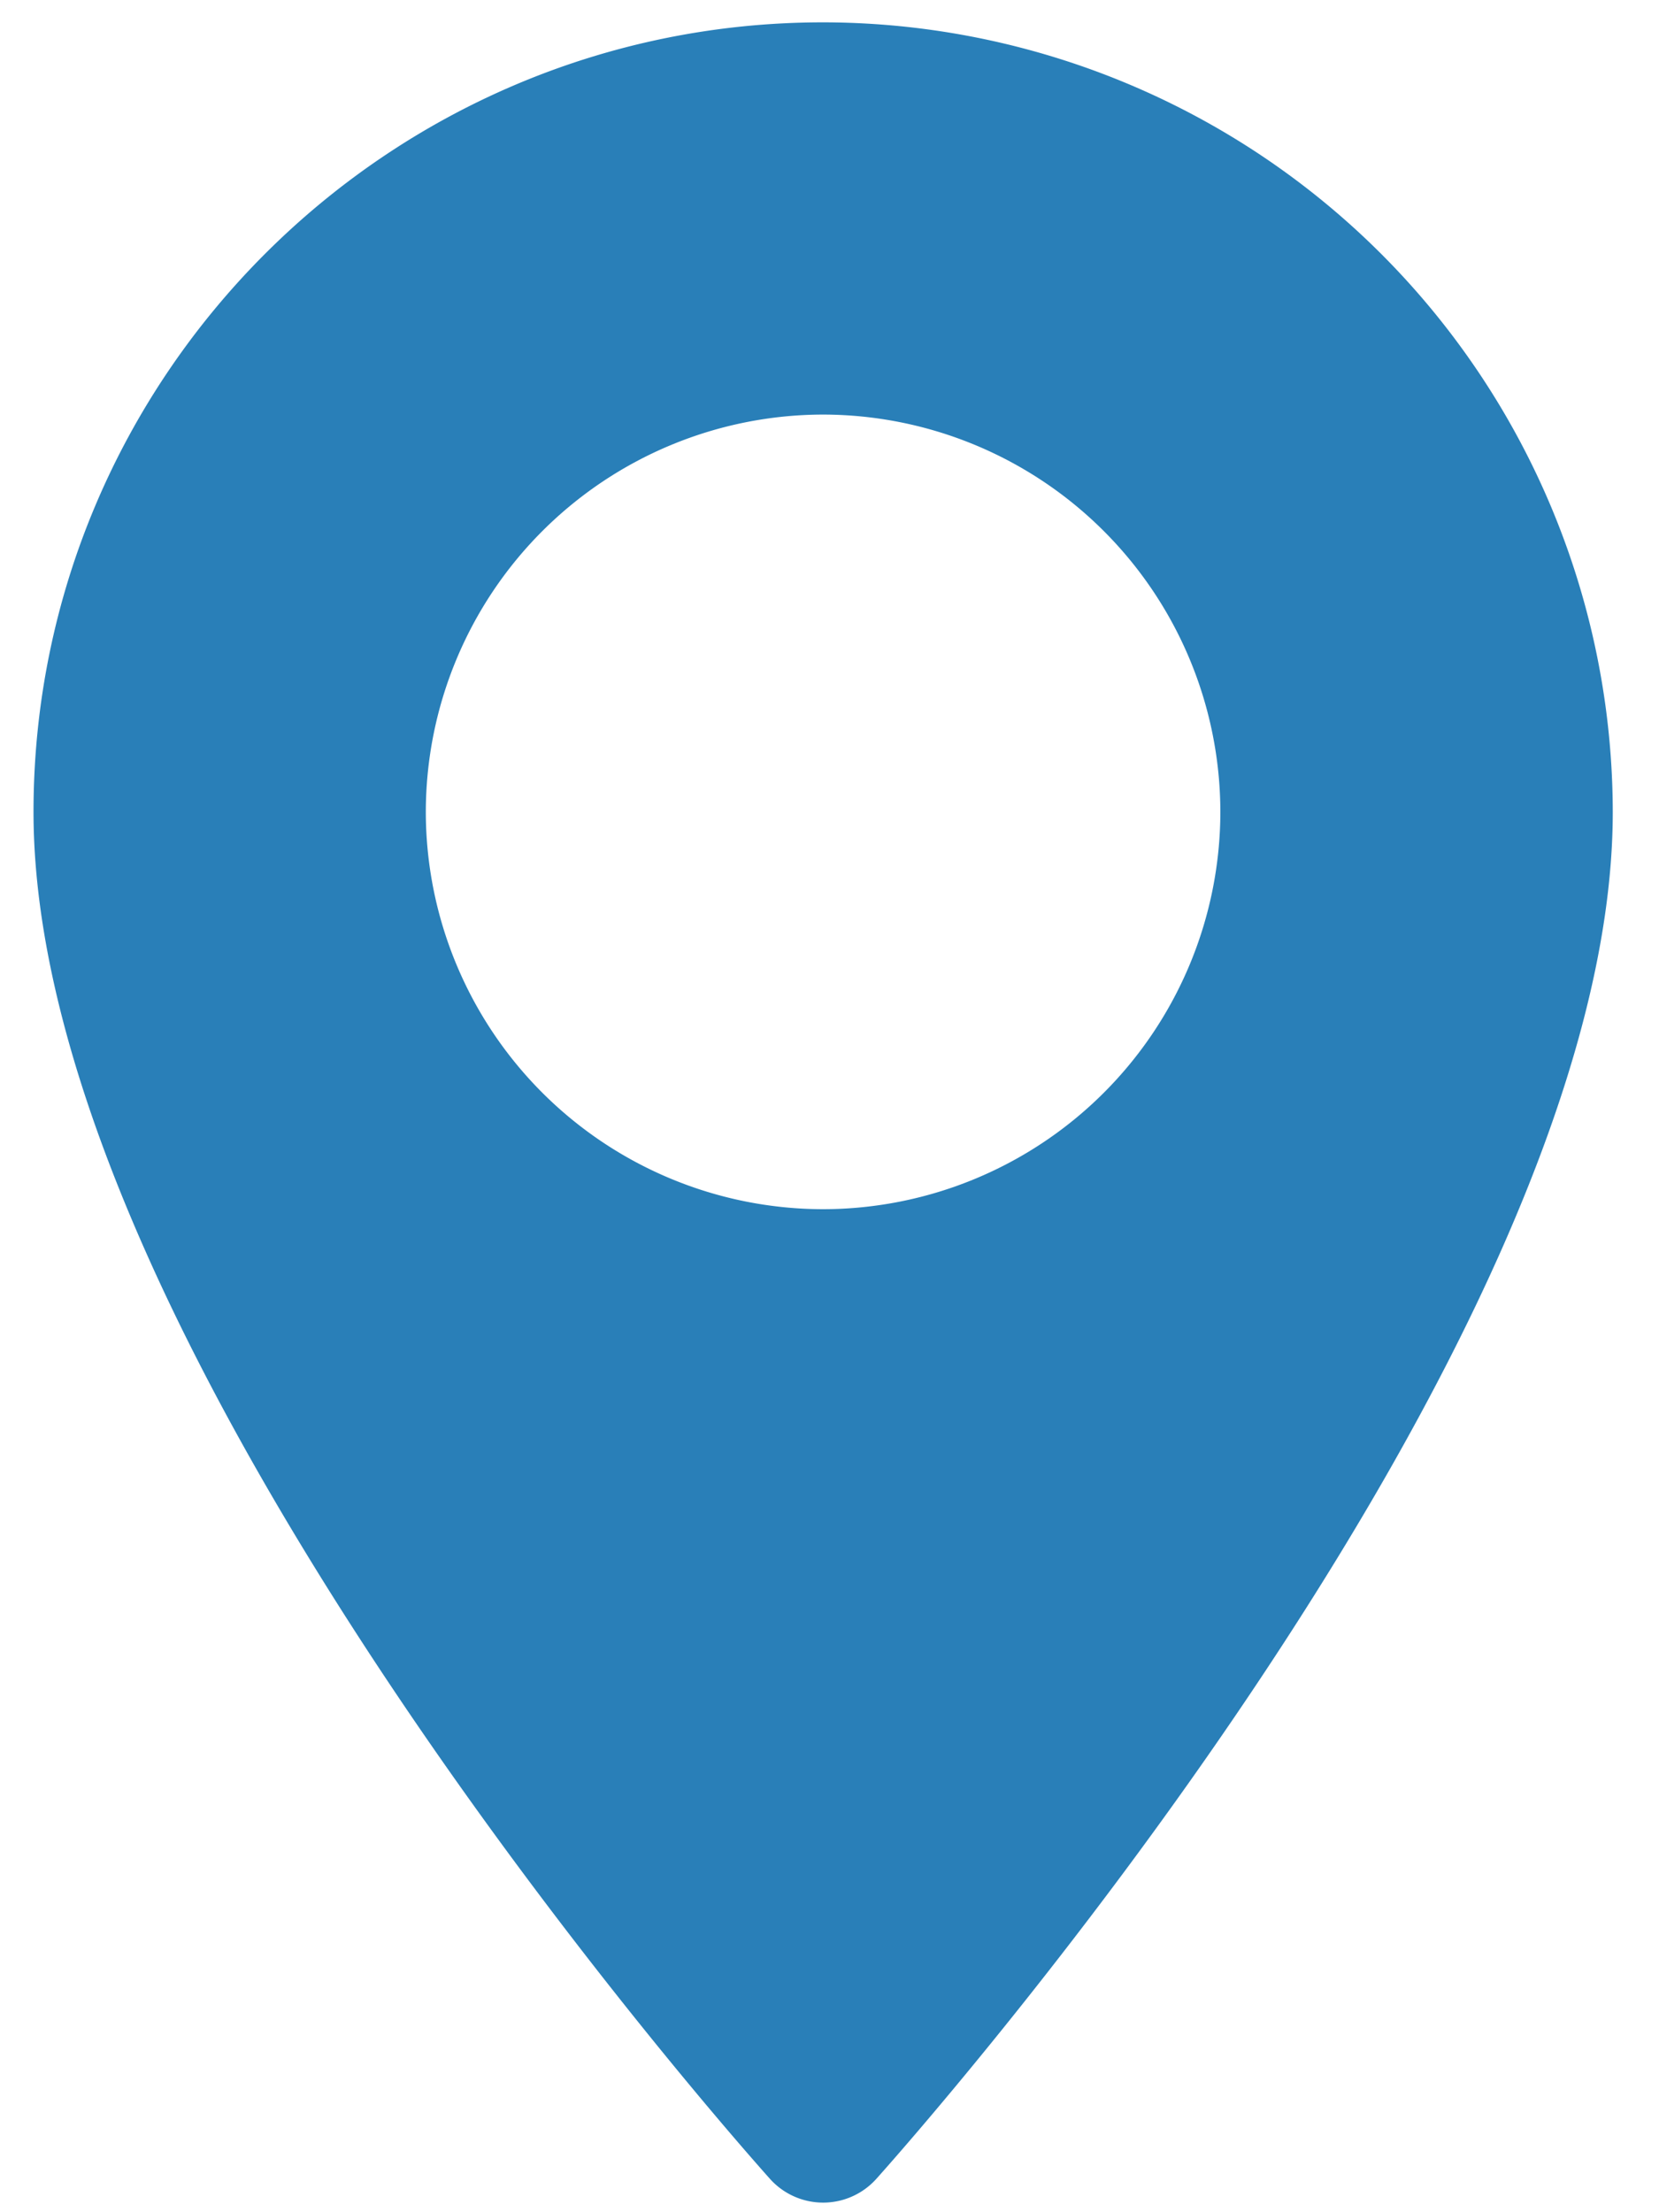 <svg xmlns="http://www.w3.org/2000/svg" width="15" height="20" viewBox="0 0 15 20"><g><g><path fill="#297fb8" d="M7.442.202a7.148 7.148 0 0 1 7.14 7.138c0 4.886-6.389 12.057-6.66 12.36a.646.646 0 0 1-.959 0c-.27-.303-6.66-7.474-6.66-12.36 0-3.936 3.202-7.138 7.14-7.138zm0 10.73a3.596 3.596 0 0 0 3.592-3.592 3.597 3.597 0 0 0-3.592-3.592A3.597 3.597 0 0 0 3.85 7.34a3.596 3.596 0 0 0 3.592 3.592z"/></g></g></svg>